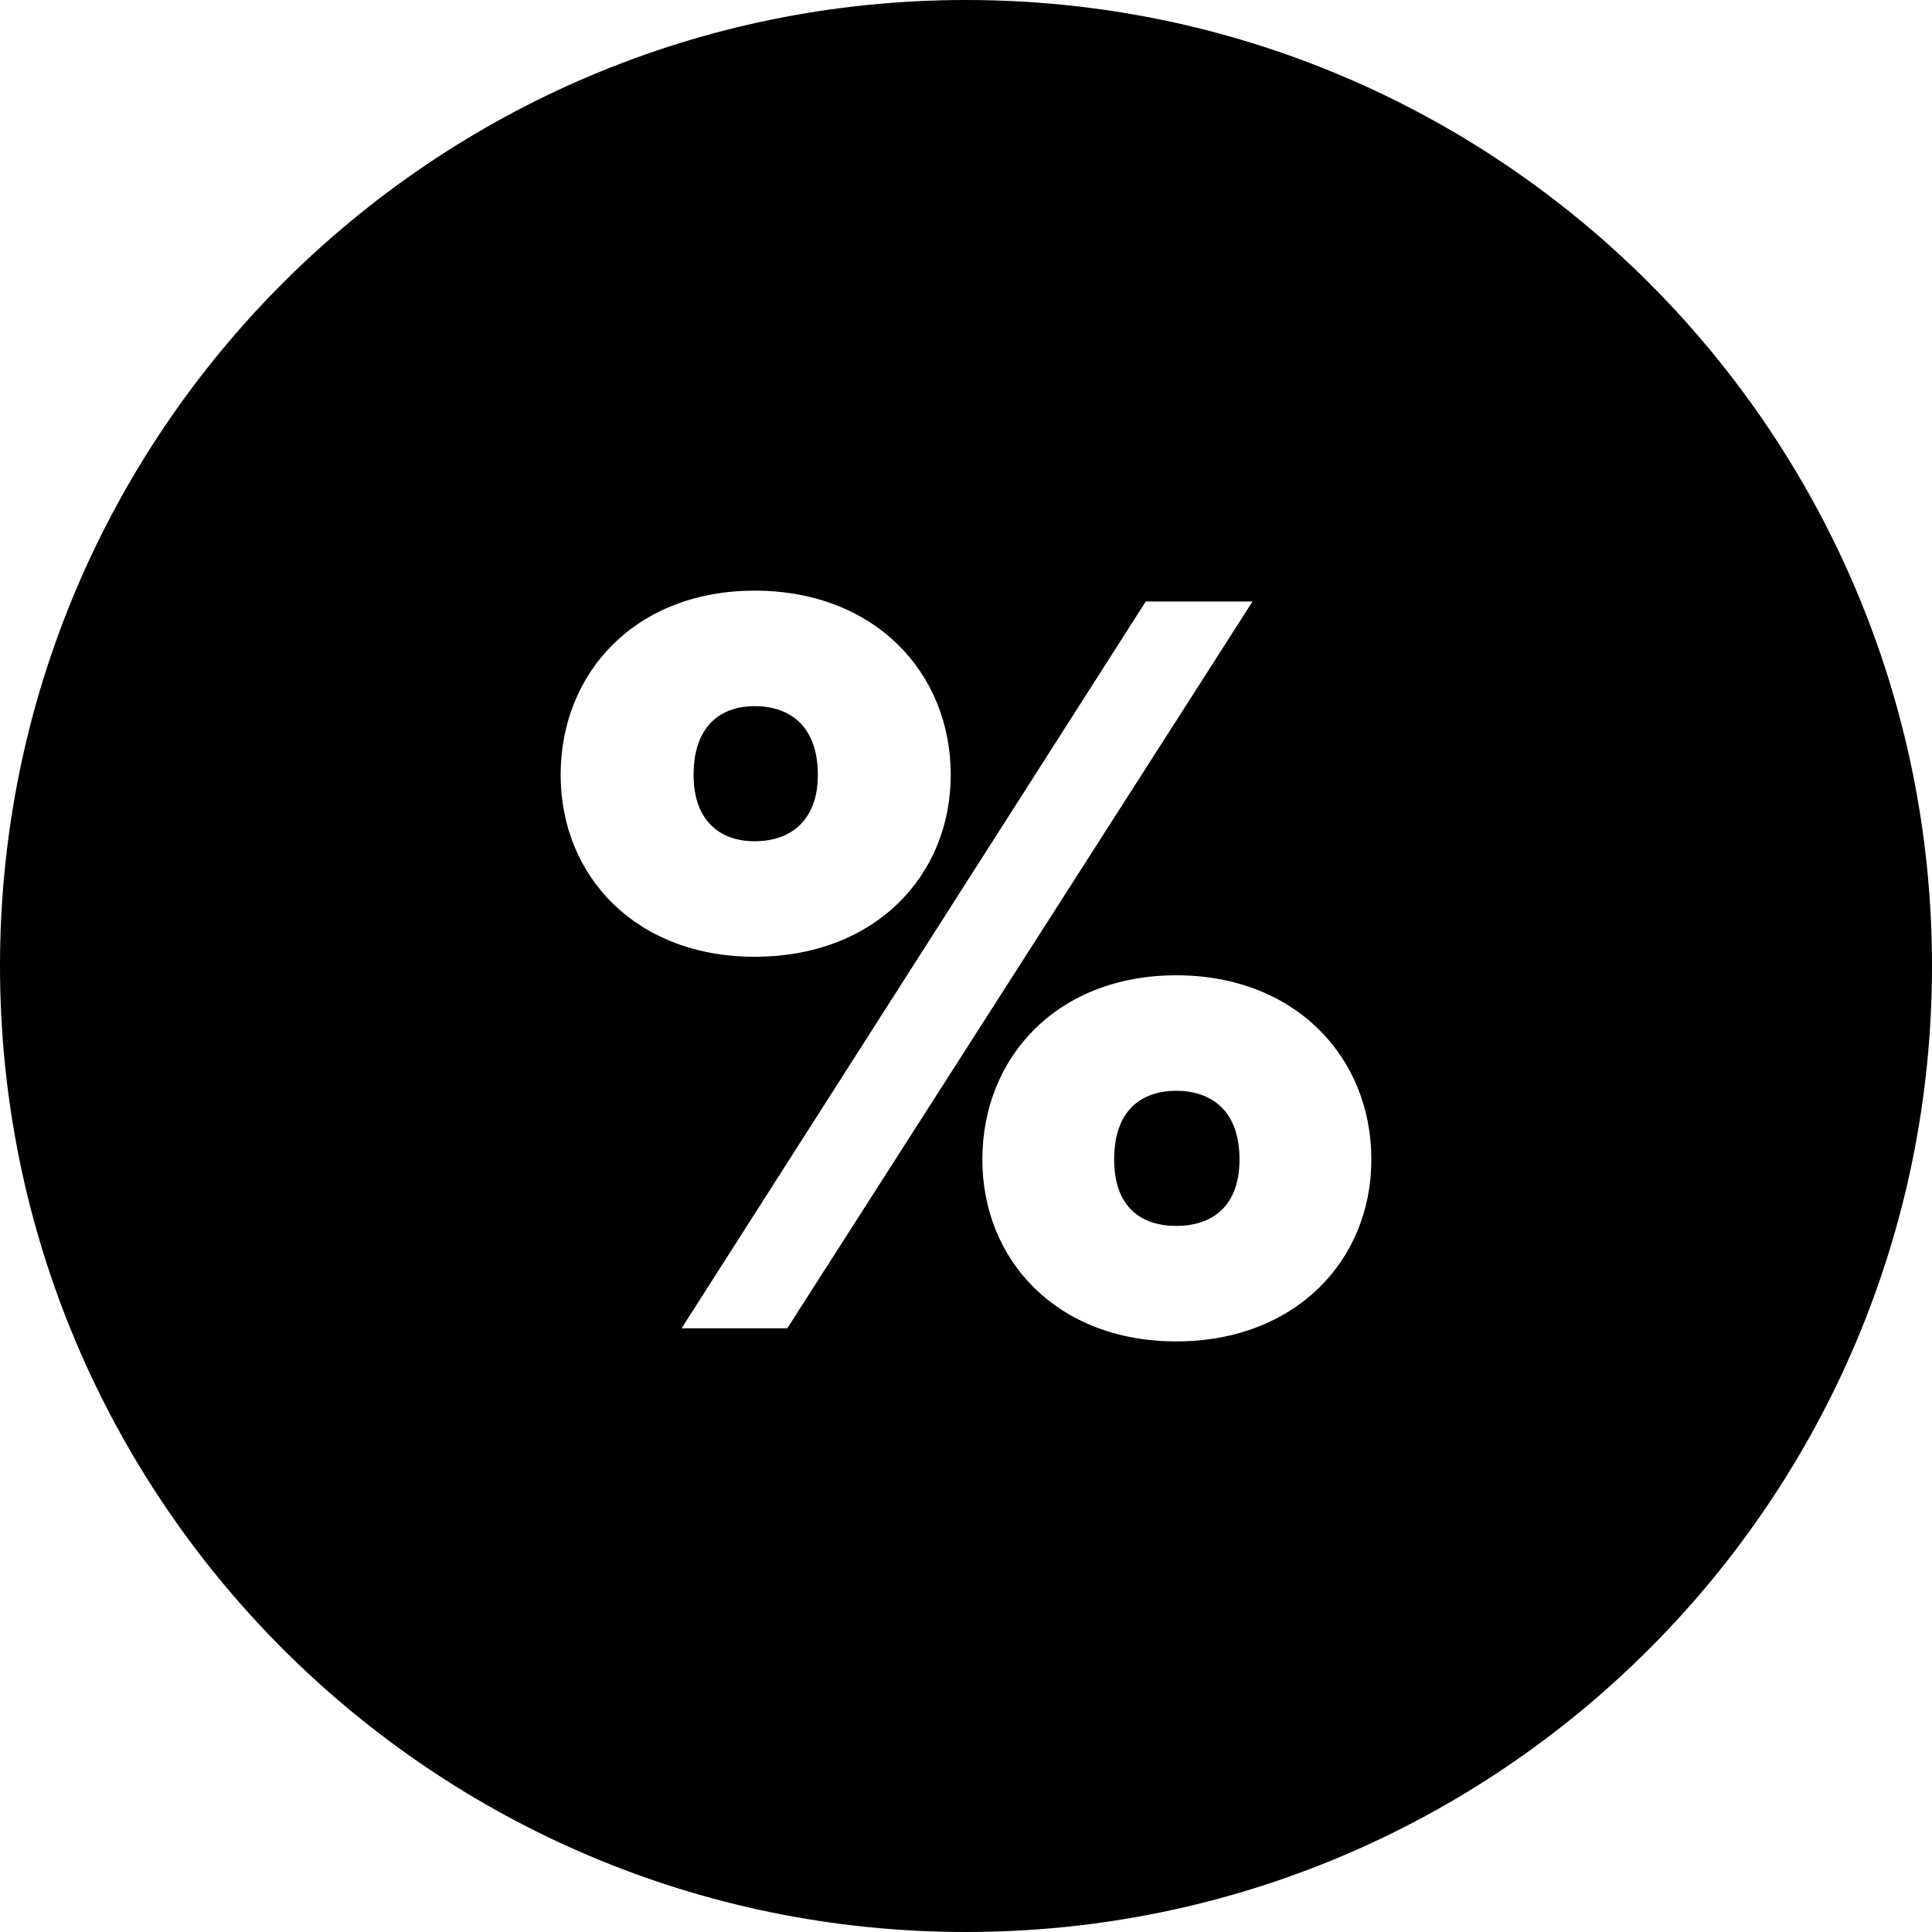 <?xml version="1.0" encoding="utf-8"?>
<!-- Generated by IcoMoon.io -->
<!DOCTYPE svg PUBLIC "-//W3C//DTD SVG 1.1//EN" "http://www.w3.org/Graphics/SVG/1.1/DTD/svg11.dtd">
<svg version="1.1" xmlns="http://www.w3.org/2000/svg" xmlns:xlink="http://www.w3.org/1999/xlink" width="32" height="32" viewBox="0 0 32 32">
	<path d="M19.483 18.067c-0.578 0-1.029 0.324-1.029 1.137 0 0.794 0.451 1.101 1.029 1.101 0.577 0 1.047-0.307 1.047-1.101 0-0.812-0.469-1.137-1.047-1.137z" fill="#000000" />
	<path d="M13.546 12.833c0-0.812-0.469-1.137-1.047-1.137-0.559 0-1.011 0.325-1.011 1.137 0 0.776 0.451 1.101 1.011 1.101 0.577 0 1.047-0.325 1.047-1.101z" fill="#000000" />
	<path d="M16 0c-8.837 0-16 7.163-16 16s7.163 16 16 16 16-7.163 16-16-7.164-16-16-16zM9.286 12.833c0-1.696 1.245-3.050 3.212-3.050 1.985 0 3.249 1.354 3.249 3.050 0 1.679-1.263 3.014-3.249 3.014-1.967 0-3.212-1.336-3.212-3.014zM13.040 22.001h-1.751l7.688-12.038h1.769l-7.706 12.038zM19.483 22.218c-1.967 0-3.212-1.336-3.212-3.014 0-1.696 1.245-3.050 3.212-3.050s3.231 1.354 3.231 3.050c0 1.678-1.264 3.014-3.231 3.014z" fill="#000000" />
</svg>
